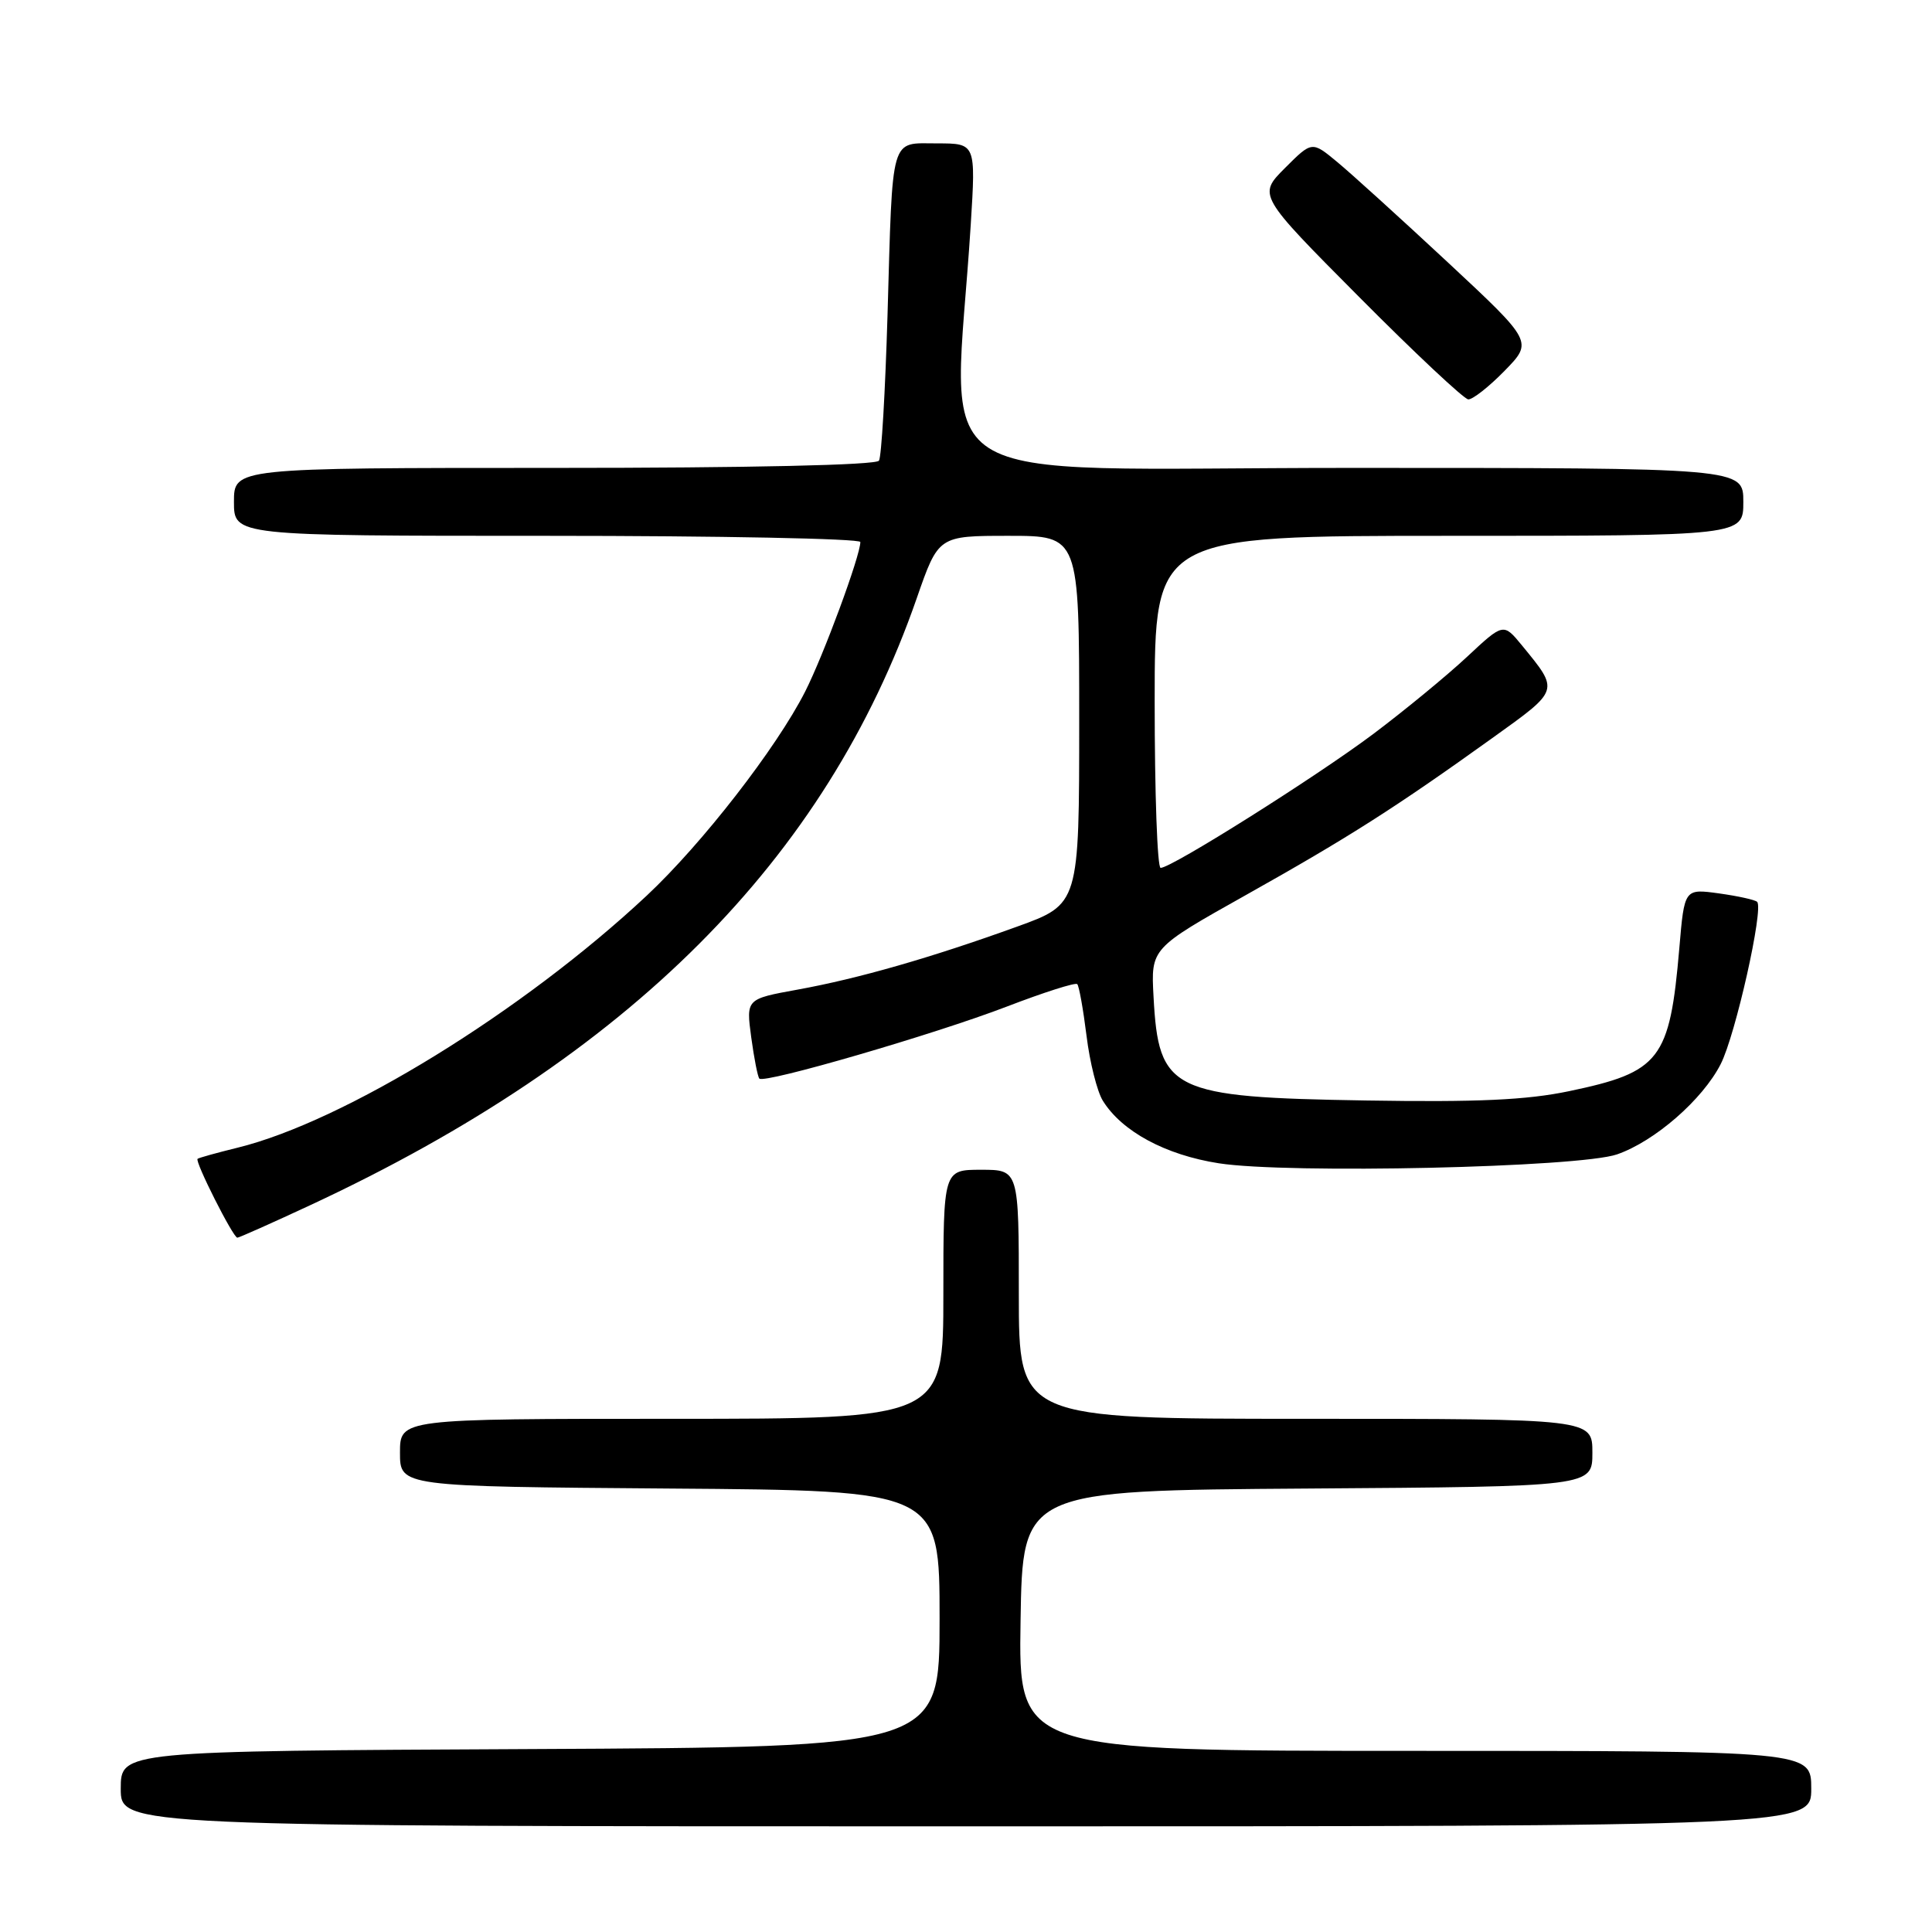 <?xml version="1.0" encoding="UTF-8" standalone="no"?>
<!DOCTYPE svg PUBLIC "-//W3C//DTD SVG 1.1//EN" "http://www.w3.org/Graphics/SVG/1.1/DTD/svg11.dtd" >
<svg xmlns="http://www.w3.org/2000/svg" xmlns:xlink="http://www.w3.org/1999/xlink" version="1.1" viewBox="0 0 256 256">
 <g >
 <path fill="currentColor"
d=" M 240.00 237.00 C 240.00 232.00 240.00 232.00 187.48 232.00 C 134.95 232.00 134.95 232.00 135.23 214.75 C 135.50 197.50 135.50 197.50 173.25 197.24 C 211.00 196.98 211.00 196.98 211.00 192.49 C 211.00 188.00 211.00 188.00 173.00 188.00 C 135.00 188.00 135.00 188.00 135.00 171.50 C 135.00 155.00 135.00 155.00 130.00 155.00 C 125.00 155.00 125.00 155.00 125.00 171.50 C 125.00 188.00 125.00 188.00 89.00 188.00 C 53.00 188.00 53.00 188.00 53.00 192.49 C 53.00 196.97 53.00 196.97 88.75 197.24 C 124.50 197.50 124.50 197.50 124.50 214.50 C 124.50 231.50 124.50 231.50 70.25 231.76 C 16.00 232.02 16.00 232.02 16.00 237.01 C 16.00 242.00 16.00 242.00 128.00 242.00 C 240.00 242.00 240.00 242.00 240.00 237.00 Z  M 41.18 159.66 C 83.36 140.01 109.46 113.88 121.48 79.25 C 124.35 71.00 124.35 71.00 133.67 71.00 C 143.00 71.00 143.00 71.00 143.00 95.41 C 143.00 119.81 143.00 119.81 134.75 122.79 C 123.35 126.91 113.73 129.67 105.68 131.13 C 98.86 132.37 98.86 132.37 99.54 137.44 C 99.92 140.22 100.40 142.69 100.62 142.92 C 101.27 143.62 123.87 137.04 133.40 133.38 C 138.29 131.50 142.49 130.16 142.74 130.40 C 142.98 130.64 143.53 133.72 143.97 137.24 C 144.40 140.77 145.38 144.64 146.13 145.85 C 148.66 149.93 154.44 153.04 161.49 154.14 C 170.64 155.57 209.27 154.70 214.27 152.96 C 219.26 151.23 225.60 145.71 228.00 141.00 C 229.96 137.17 233.72 120.39 232.83 119.50 C 232.56 119.23 230.28 118.73 227.77 118.38 C 223.19 117.75 223.19 117.75 222.52 125.63 C 221.25 140.44 220.00 142.06 207.89 144.59 C 202.30 145.76 195.74 146.06 181.00 145.82 C 155.16 145.40 153.52 144.60 152.85 132.07 C 152.50 125.66 152.50 125.66 165.12 118.58 C 178.72 110.95 184.90 107.01 197.75 97.79 C 206.72 91.35 206.64 91.60 201.66 85.51 C 199.21 82.53 199.21 82.53 194.36 87.06 C 191.69 89.55 186.12 94.13 182.00 97.23 C 174.42 102.92 155.24 115.00 153.79 115.00 C 153.35 115.00 153.00 105.10 153.00 93.00 C 153.00 71.00 153.00 71.00 192.00 71.00 C 231.00 71.00 231.00 71.00 231.00 66.50 C 231.00 62.00 231.00 62.00 178.85 62.00 C 120.55 62.00 126.37 65.74 128.63 29.75 C 129.30 19.00 129.30 19.00 124.17 19.00 C 117.89 19.00 118.30 17.59 117.60 41.79 C 117.30 51.86 116.80 60.52 116.47 61.04 C 116.11 61.63 99.35 62.00 73.44 62.00 C 31.00 62.00 31.00 62.00 31.00 66.50 C 31.00 71.00 31.00 71.00 72.50 71.00 C 95.33 71.00 114.00 71.37 114.00 71.82 C 114.00 73.63 109.14 86.80 106.69 91.63 C 102.90 99.10 93.04 111.80 85.69 118.68 C 69.28 134.03 45.59 148.62 31.46 152.08 C 28.73 152.75 26.36 153.41 26.18 153.55 C 25.78 153.87 30.89 164.00 31.45 164.00 C 31.67 164.00 36.05 162.05 41.18 159.66 Z  M 199.36 49.14 C 203.13 45.28 203.13 45.28 191.82 34.74 C 185.59 28.94 179.00 22.96 177.17 21.45 C 173.84 18.69 173.84 18.69 170.26 22.27 C 166.68 25.86 166.68 25.86 180.09 39.35 C 187.46 46.77 193.97 52.87 194.55 52.92 C 195.12 52.96 197.29 51.26 199.36 49.14 Z "/>
</g>
</svg>
